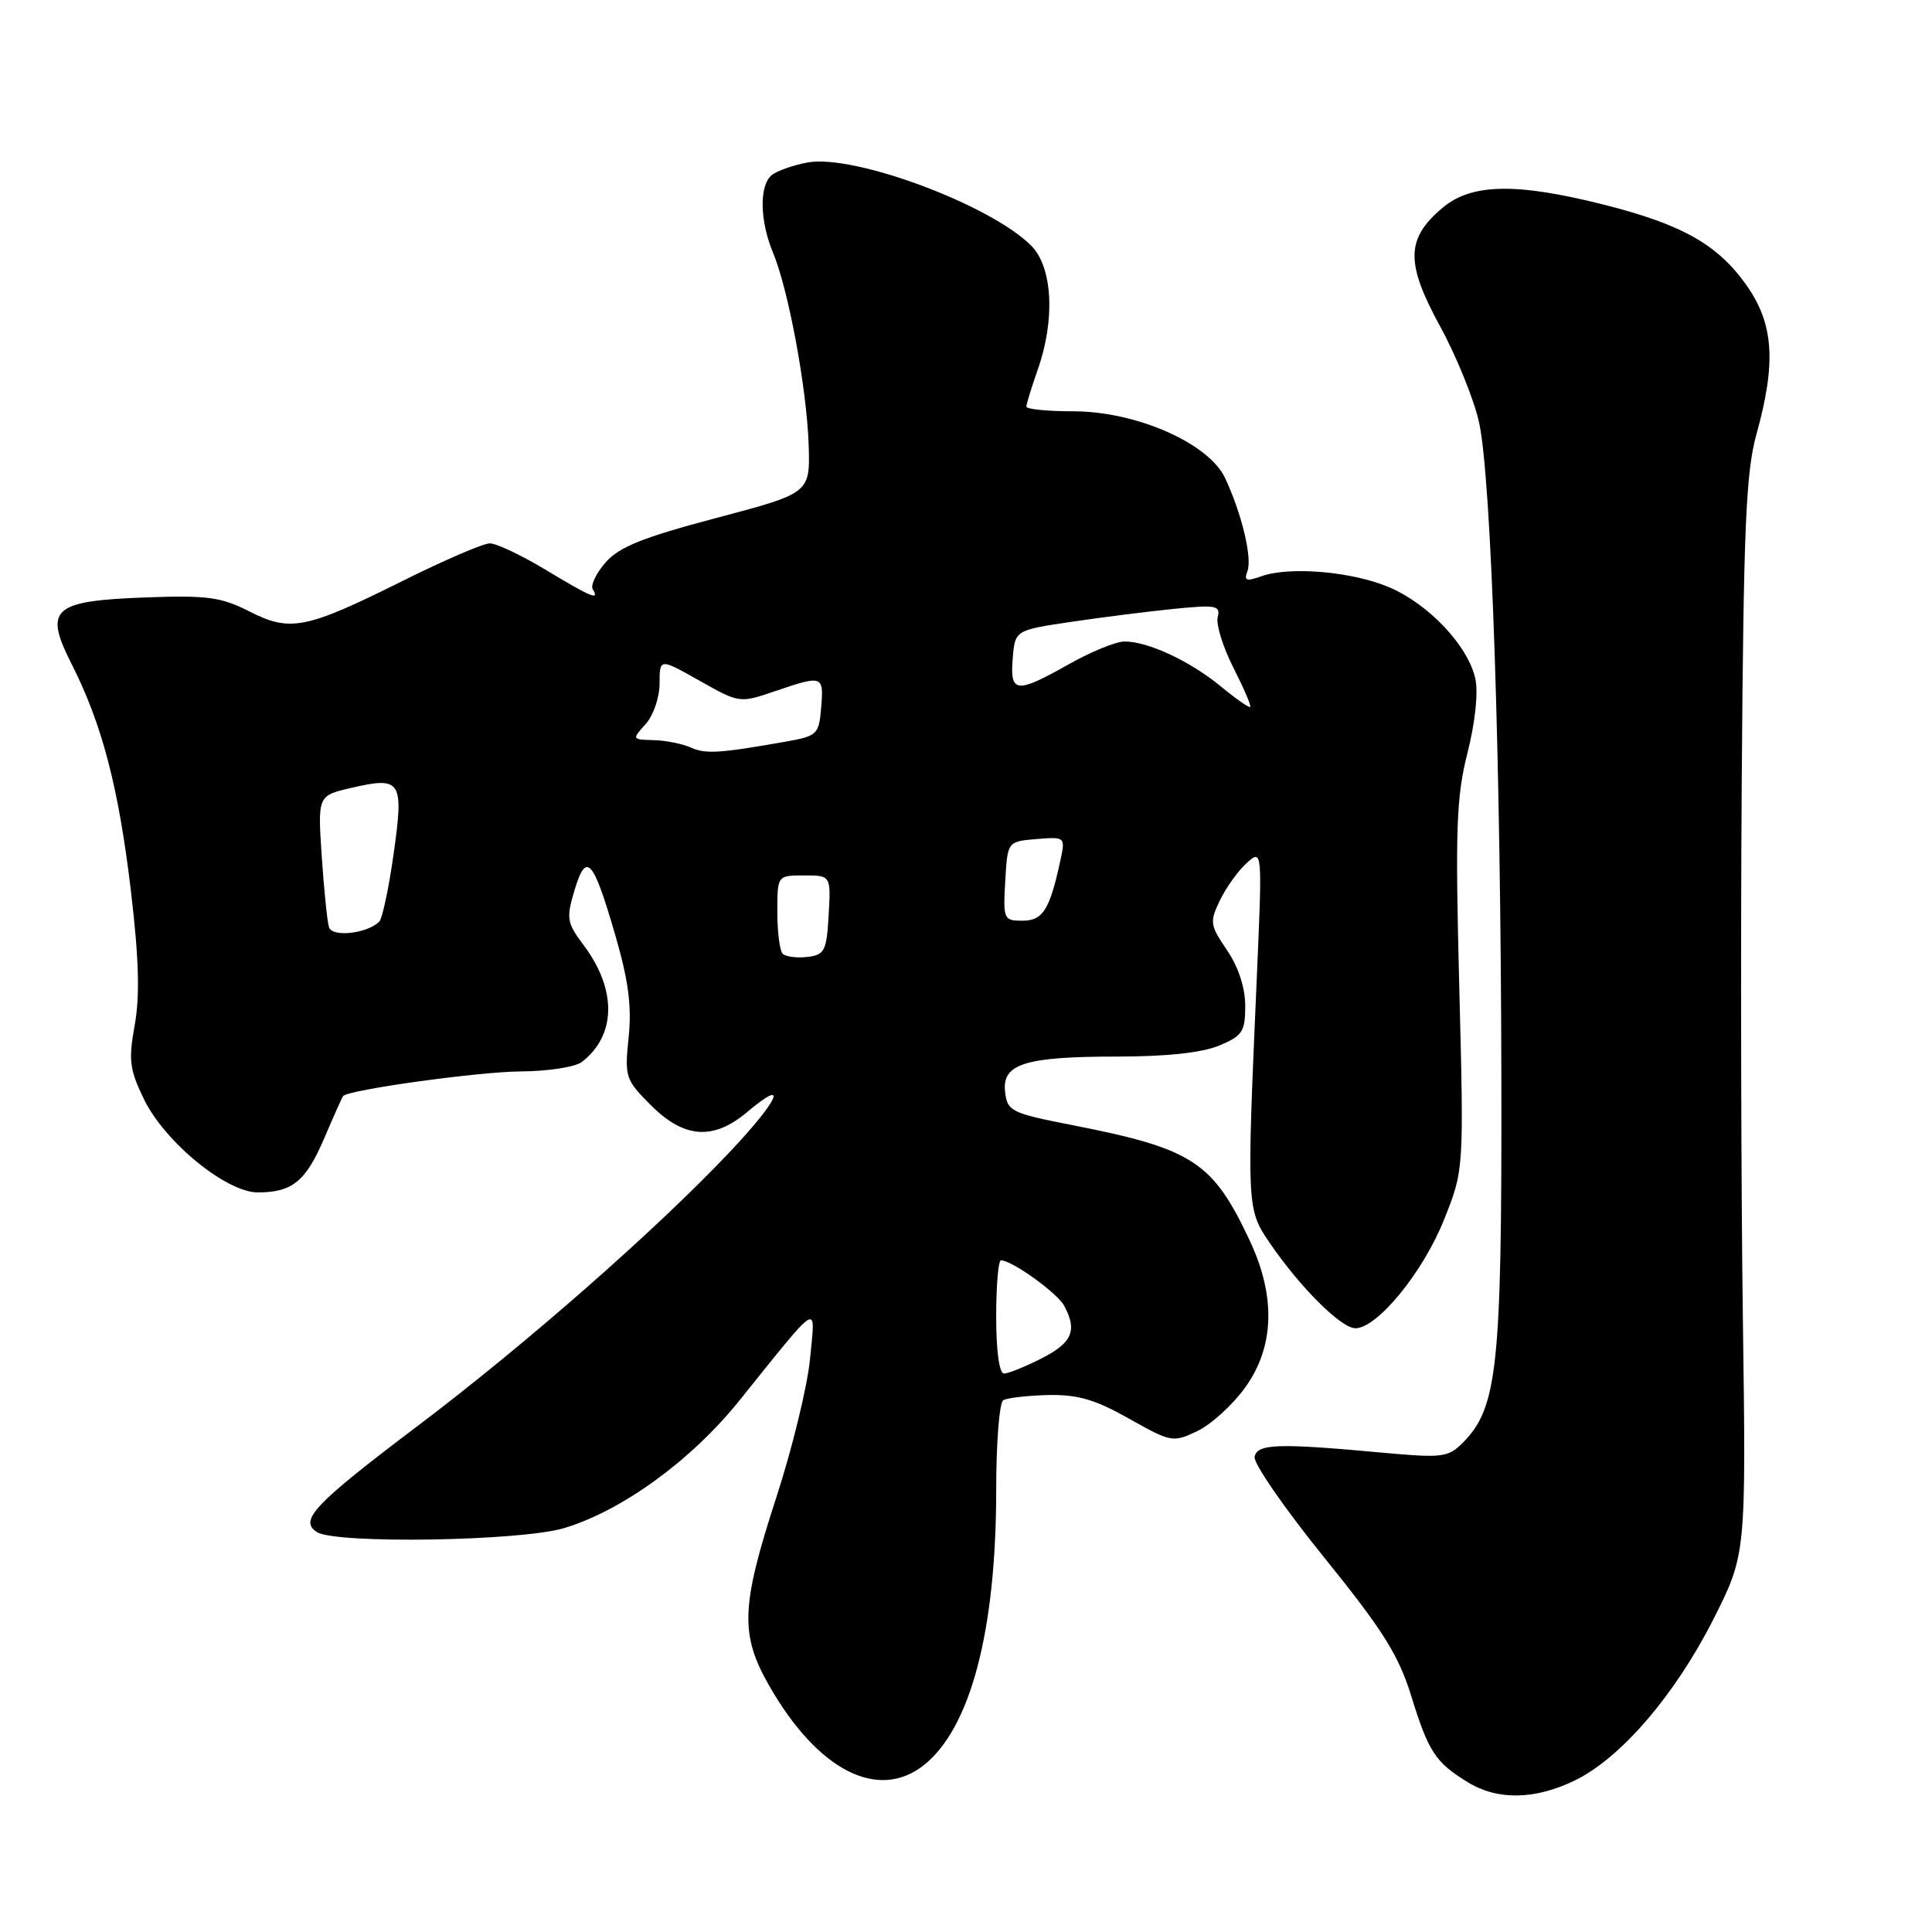 <?xml version="1.0" encoding="UTF-8" standalone="no"?>
<!DOCTYPE svg PUBLIC "-//W3C//DTD SVG 1.1//EN" "http://www.w3.org/Graphics/SVG/1.1/DTD/svg11.dtd" >
<svg xmlns="http://www.w3.org/2000/svg" xmlns:xlink="http://www.w3.org/1999/xlink" version="1.1" viewBox="0 0 256 256">
 <g >
 <path fill="currentColor"
d=" M 208.65 235.93 C 214.74 232.98 221.91 224.65 227.00 214.62 C 231.37 205.99 231.37 205.99 230.94 174.74 C 230.70 157.56 230.63 125.50 230.79 103.50 C 231.03 69.83 231.34 62.55 232.75 57.50 C 235.37 48.07 235.03 42.93 231.45 37.84 C 227.63 32.40 222.86 29.71 212.36 27.08 C 200.85 24.19 194.97 24.32 191.15 27.53 C 186.28 31.62 186.22 34.82 190.82 43.24 C 193.00 47.23 195.33 52.98 195.99 56.00 C 197.61 63.38 198.87 100.75 198.94 143.57 C 199.00 181.17 198.42 186.58 193.81 191.19 C 191.88 193.12 191.09 193.21 183.11 192.48 C 169.34 191.21 166.58 191.30 166.24 193.04 C 166.07 193.89 170.21 199.88 175.45 206.36 C 183.24 216.00 185.33 219.32 187.00 224.74 C 189.29 232.14 190.20 233.53 194.50 236.16 C 198.44 238.57 203.37 238.49 208.65 235.93 Z  M 122.39 233.91 C 128.59 229.03 132.00 216.09 132.00 197.47 C 132.00 191.23 132.42 185.86 132.93 185.54 C 133.44 185.23 136.12 184.92 138.87 184.85 C 142.80 184.77 145.11 185.44 149.61 187.98 C 155.18 191.12 155.43 191.16 158.64 189.63 C 160.46 188.77 163.31 186.18 164.97 183.88 C 168.85 178.53 169.08 171.86 165.65 164.50 C 160.72 153.95 158.10 152.23 142.22 149.11 C 133.99 147.50 133.48 147.25 133.18 144.70 C 132.74 140.96 135.78 140.00 148.10 140.00 C 154.54 140.00 159.29 139.49 161.53 138.55 C 164.63 137.26 165.00 136.70 165.00 133.28 C 165.00 130.89 164.10 128.13 162.59 125.91 C 160.32 122.57 160.26 122.17 161.67 119.25 C 162.50 117.55 164.10 115.33 165.23 114.32 C 167.28 112.50 167.28 112.50 166.49 130.50 C 165.20 159.93 165.22 160.24 168.21 164.64 C 172.23 170.54 177.70 176.00 179.60 176.00 C 182.49 176.00 188.56 168.58 191.33 161.64 C 193.98 155.03 193.98 155.03 193.36 130.77 C 192.82 109.76 192.97 105.60 194.45 99.76 C 195.47 95.73 195.89 91.78 195.49 89.93 C 194.53 85.59 189.35 80.08 184.11 77.83 C 179.21 75.73 170.85 75.01 167.10 76.37 C 165.14 77.07 164.81 76.94 165.29 75.69 C 165.95 73.96 164.55 68.09 162.34 63.36 C 160.19 58.74 150.58 54.51 142.25 54.50 C 138.81 54.50 136.00 54.22 136.00 53.88 C 136.00 53.53 136.68 51.34 137.50 49.00 C 139.85 42.33 139.48 35.39 136.63 32.54 C 131.20 27.11 113.14 20.40 107.00 21.53 C 105.08 21.89 102.94 22.64 102.25 23.21 C 100.59 24.59 100.67 29.26 102.42 33.46 C 104.47 38.36 106.90 51.45 107.15 58.92 C 107.36 65.34 107.36 65.34 94.93 68.63 C 85.18 71.21 82.01 72.48 80.24 74.53 C 78.99 75.97 78.23 77.56 78.54 78.07 C 79.50 79.63 78.35 79.15 72.30 75.50 C 69.11 73.58 65.78 72.00 64.91 72.00 C 64.03 72.00 58.81 74.25 53.30 77.00 C 40.51 83.37 38.45 83.78 33.01 81.00 C 29.31 79.12 27.43 78.86 19.39 79.16 C 6.95 79.61 5.78 80.65 9.47 87.95 C 13.52 95.92 15.71 104.30 17.34 118.00 C 18.41 127.03 18.55 131.97 17.85 135.82 C 17.01 140.45 17.16 141.71 19.07 145.64 C 21.81 151.31 29.98 158.00 34.16 158.00 C 38.73 158.00 40.52 156.54 42.98 150.79 C 44.22 147.88 45.34 145.38 45.47 145.23 C 46.21 144.39 63.48 142.00 69.00 141.97 C 72.58 141.95 76.21 141.39 77.09 140.72 C 81.66 137.21 81.76 131.14 77.35 125.26 C 75.11 122.28 75.01 121.70 76.12 117.98 C 77.68 112.79 78.58 113.77 81.51 123.85 C 83.27 129.89 83.72 133.31 83.30 137.43 C 82.75 142.71 82.87 143.07 86.26 146.46 C 90.65 150.85 94.51 151.12 98.97 147.38 C 104.58 142.65 103.28 145.67 96.68 152.66 C 87.05 162.86 69.64 178.15 55.36 188.93 C 41.62 199.31 39.57 201.47 42.00 203.01 C 44.49 204.60 68.93 204.21 74.72 202.49 C 82.35 200.22 91.55 193.55 97.89 185.68 C 108.86 172.06 108.04 172.55 107.34 180.00 C 107.01 183.57 105.00 191.86 102.87 198.40 C 98.17 212.86 98.03 216.56 101.93 223.38 C 108.34 234.58 116.32 238.68 122.39 233.91 Z  M 132.00 174.50 C 132.00 170.38 132.28 167.00 132.63 167.00 C 134.09 167.00 140.10 171.32 141.01 173.02 C 142.77 176.30 142.08 177.92 138.04 179.98 C 135.86 181.09 133.61 182.00 133.04 182.00 C 132.41 182.00 132.00 179.02 132.00 174.50 Z  M 103.71 126.38 C 103.32 125.99 103.00 123.49 103.00 120.83 C 103.00 116.00 103.00 116.00 106.55 116.00 C 110.10 116.00 110.10 116.00 109.80 121.25 C 109.53 126.03 109.27 126.53 106.96 126.80 C 105.57 126.96 104.10 126.77 103.71 126.38 Z  M 43.59 122.86 C 43.36 122.11 42.93 117.88 42.63 113.47 C 42.10 105.43 42.10 105.43 46.54 104.40 C 53.17 102.86 53.53 103.42 52.16 113.12 C 51.52 117.68 50.66 121.74 50.25 122.13 C 48.61 123.72 44.02 124.22 43.59 122.86 Z  M 133.20 116.75 C 133.50 111.50 133.50 111.50 137.34 111.18 C 141.19 110.87 141.19 110.87 140.47 114.18 C 139.07 120.59 138.17 122.00 135.47 122.00 C 132.99 122.00 132.91 121.80 133.20 116.75 Z  M 91.50 99.04 C 90.40 98.55 88.19 98.11 86.60 98.07 C 83.73 98.00 83.72 97.97 85.55 95.95 C 86.57 94.81 87.40 92.41 87.40 90.55 C 87.40 87.21 87.40 87.21 92.70 90.20 C 97.97 93.18 98.02 93.18 102.68 91.59 C 109.03 89.43 109.16 89.48 108.81 93.75 C 108.51 97.34 108.31 97.53 104.00 98.29 C 95.26 99.83 93.48 99.93 91.50 99.04 Z  M 161.75 90.94 C 157.69 87.60 152.13 85.00 149.02 85.00 C 147.89 85.00 144.58 86.35 141.65 88.00 C 134.65 91.95 133.81 91.87 134.19 87.25 C 134.50 83.50 134.50 83.50 142.00 82.39 C 146.12 81.78 152.27 81.00 155.65 80.67 C 161.14 80.12 161.75 80.24 161.35 81.78 C 161.11 82.72 162.04 85.73 163.42 88.45 C 164.80 91.17 165.81 93.52 165.66 93.67 C 165.51 93.82 163.75 92.59 161.75 90.94 Z "/>
</g>
</svg>